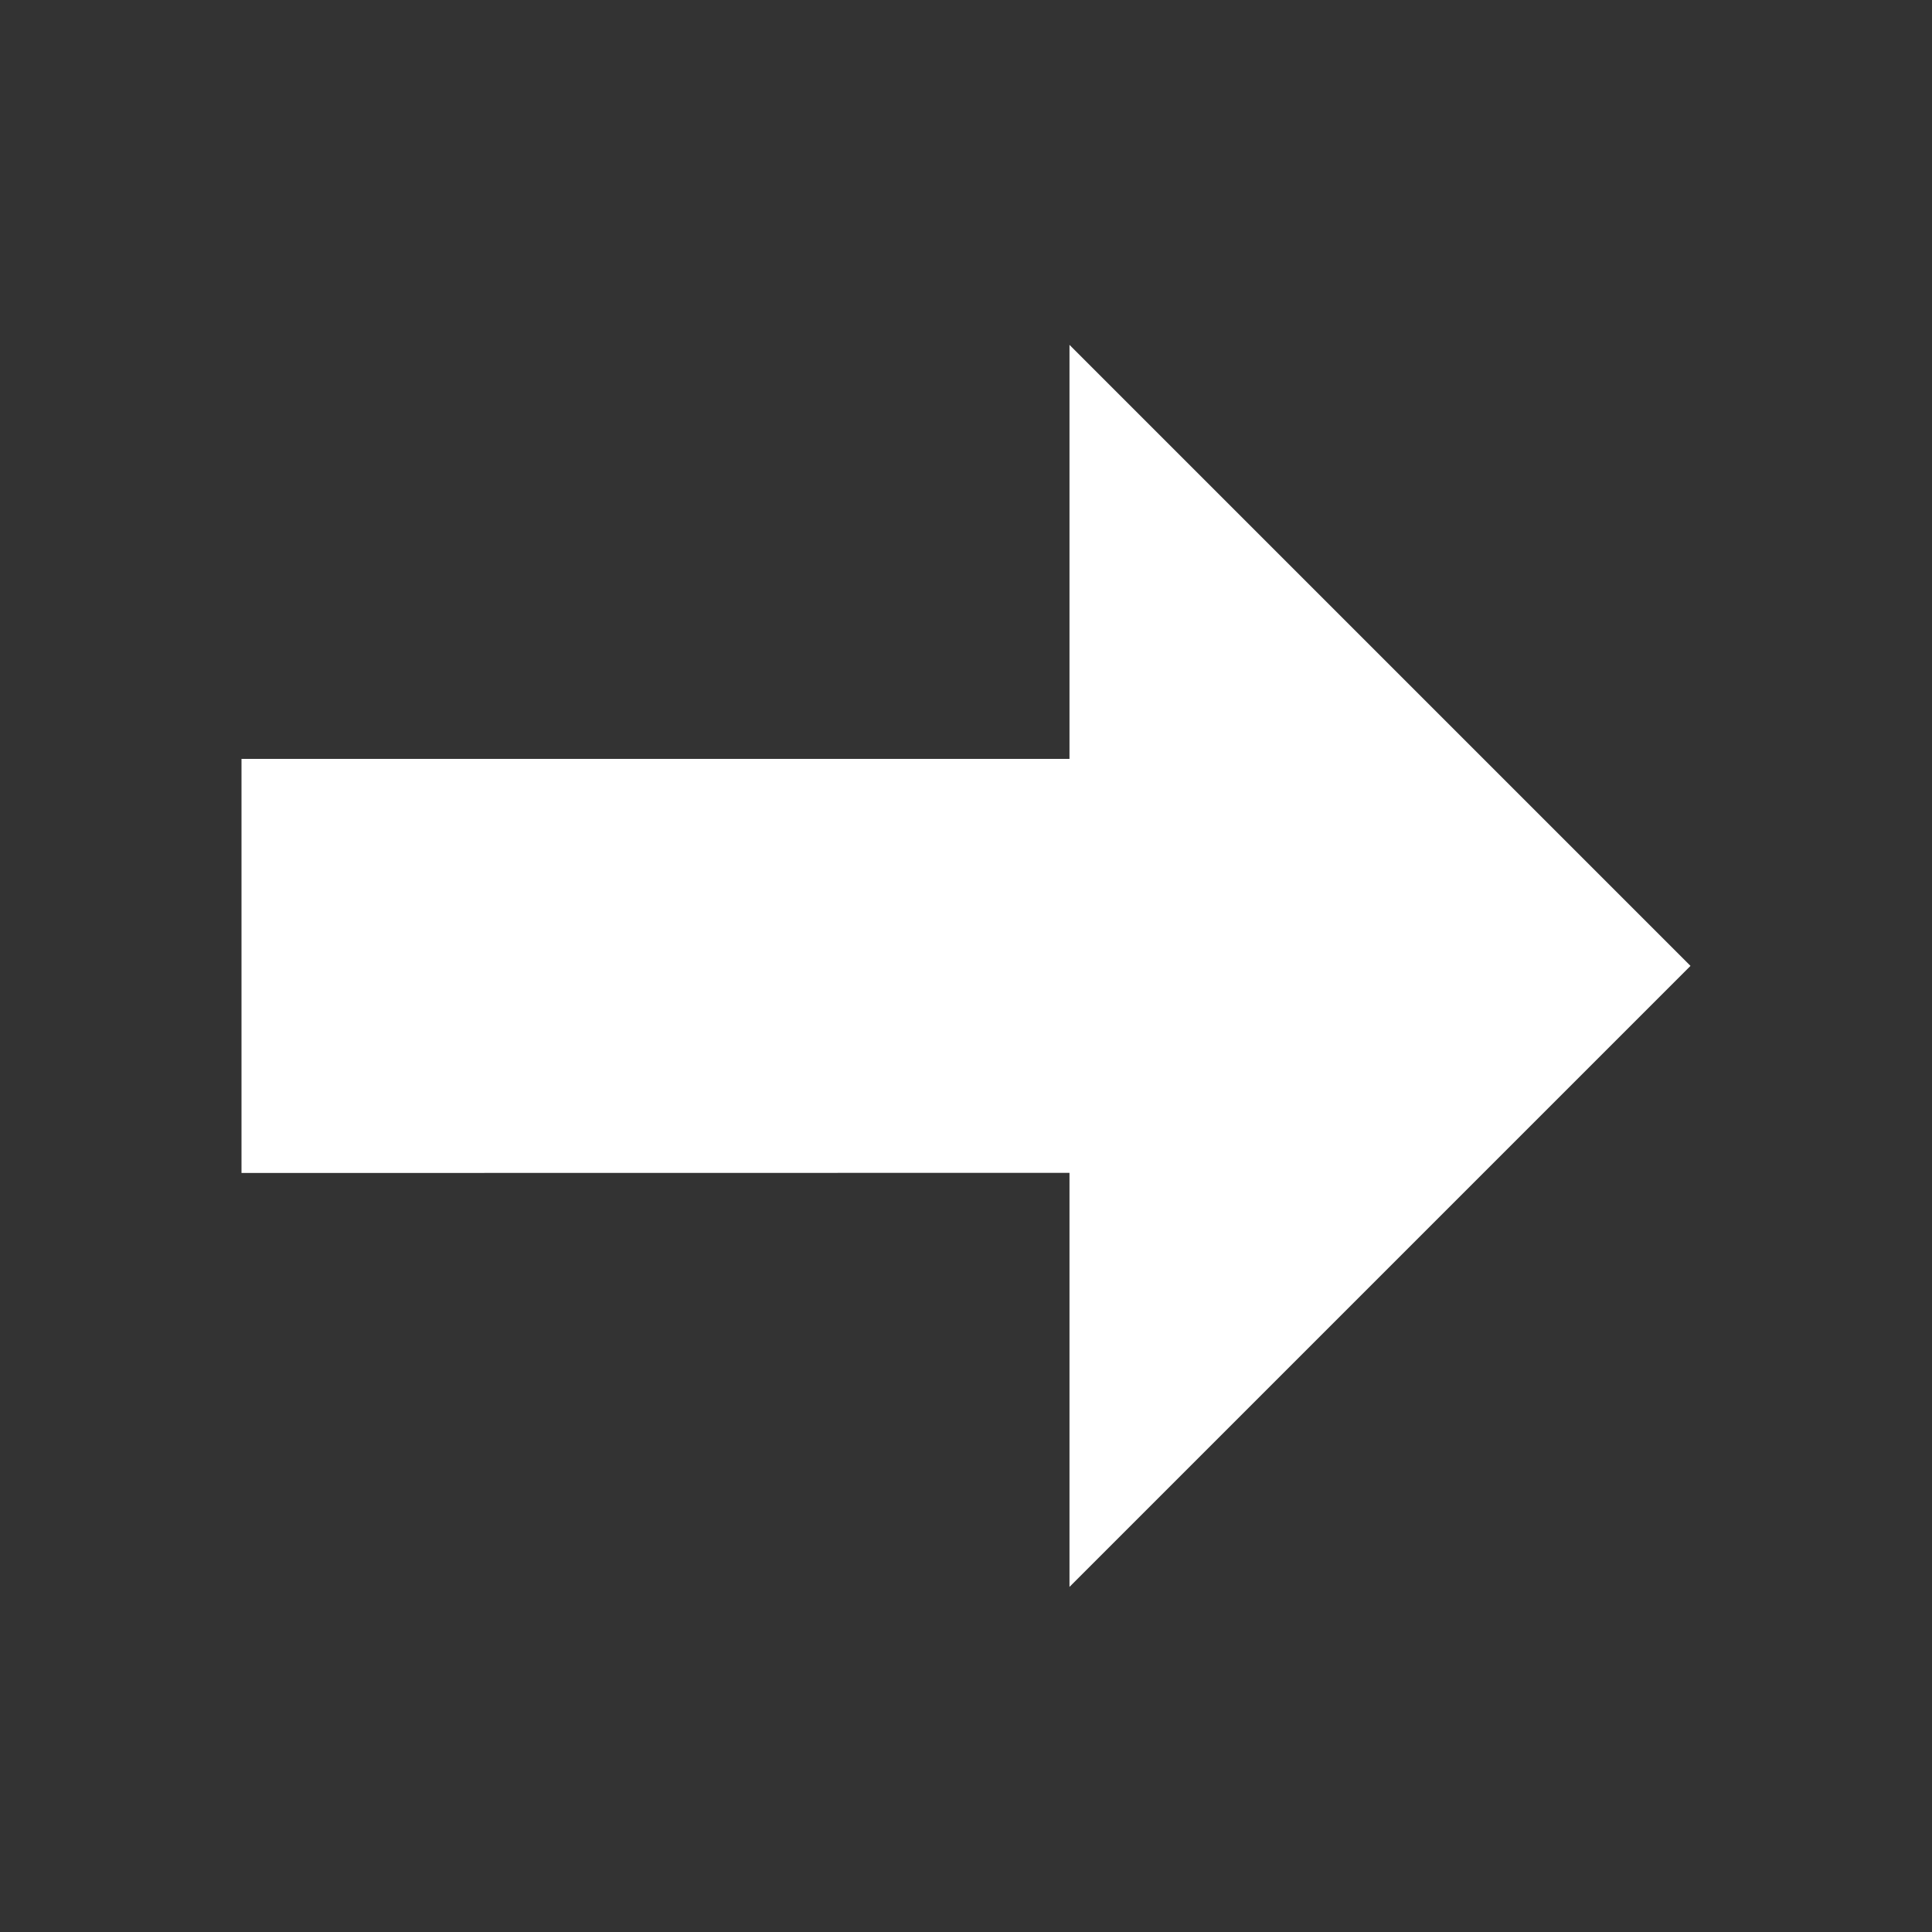 <?xml version="1.0" encoding="UTF-8"?>
<svg width="16" height="16" version="1.1" xmlns="http://www.w3.org/2000/svg" xmlns:cc="http://creativecommons.org/ns#" xmlns:dc="http://purl.org/dc/elements/1.1/" xmlns:rdf="http://www.w3.org/1999/02/22-rdf-syntax-ns#">
 <rect width="100%" height="100%" fill="#333333" stroke="none"/>
 <path d="m2 9.714v-3.429h6.857v-3.429l5.143 5.143-5.143 5.143v-3.429z" fill="#fff" fill-rule="evenodd" stroke-width="1.714" paint-order="stroke fill markers"/>
</svg>
